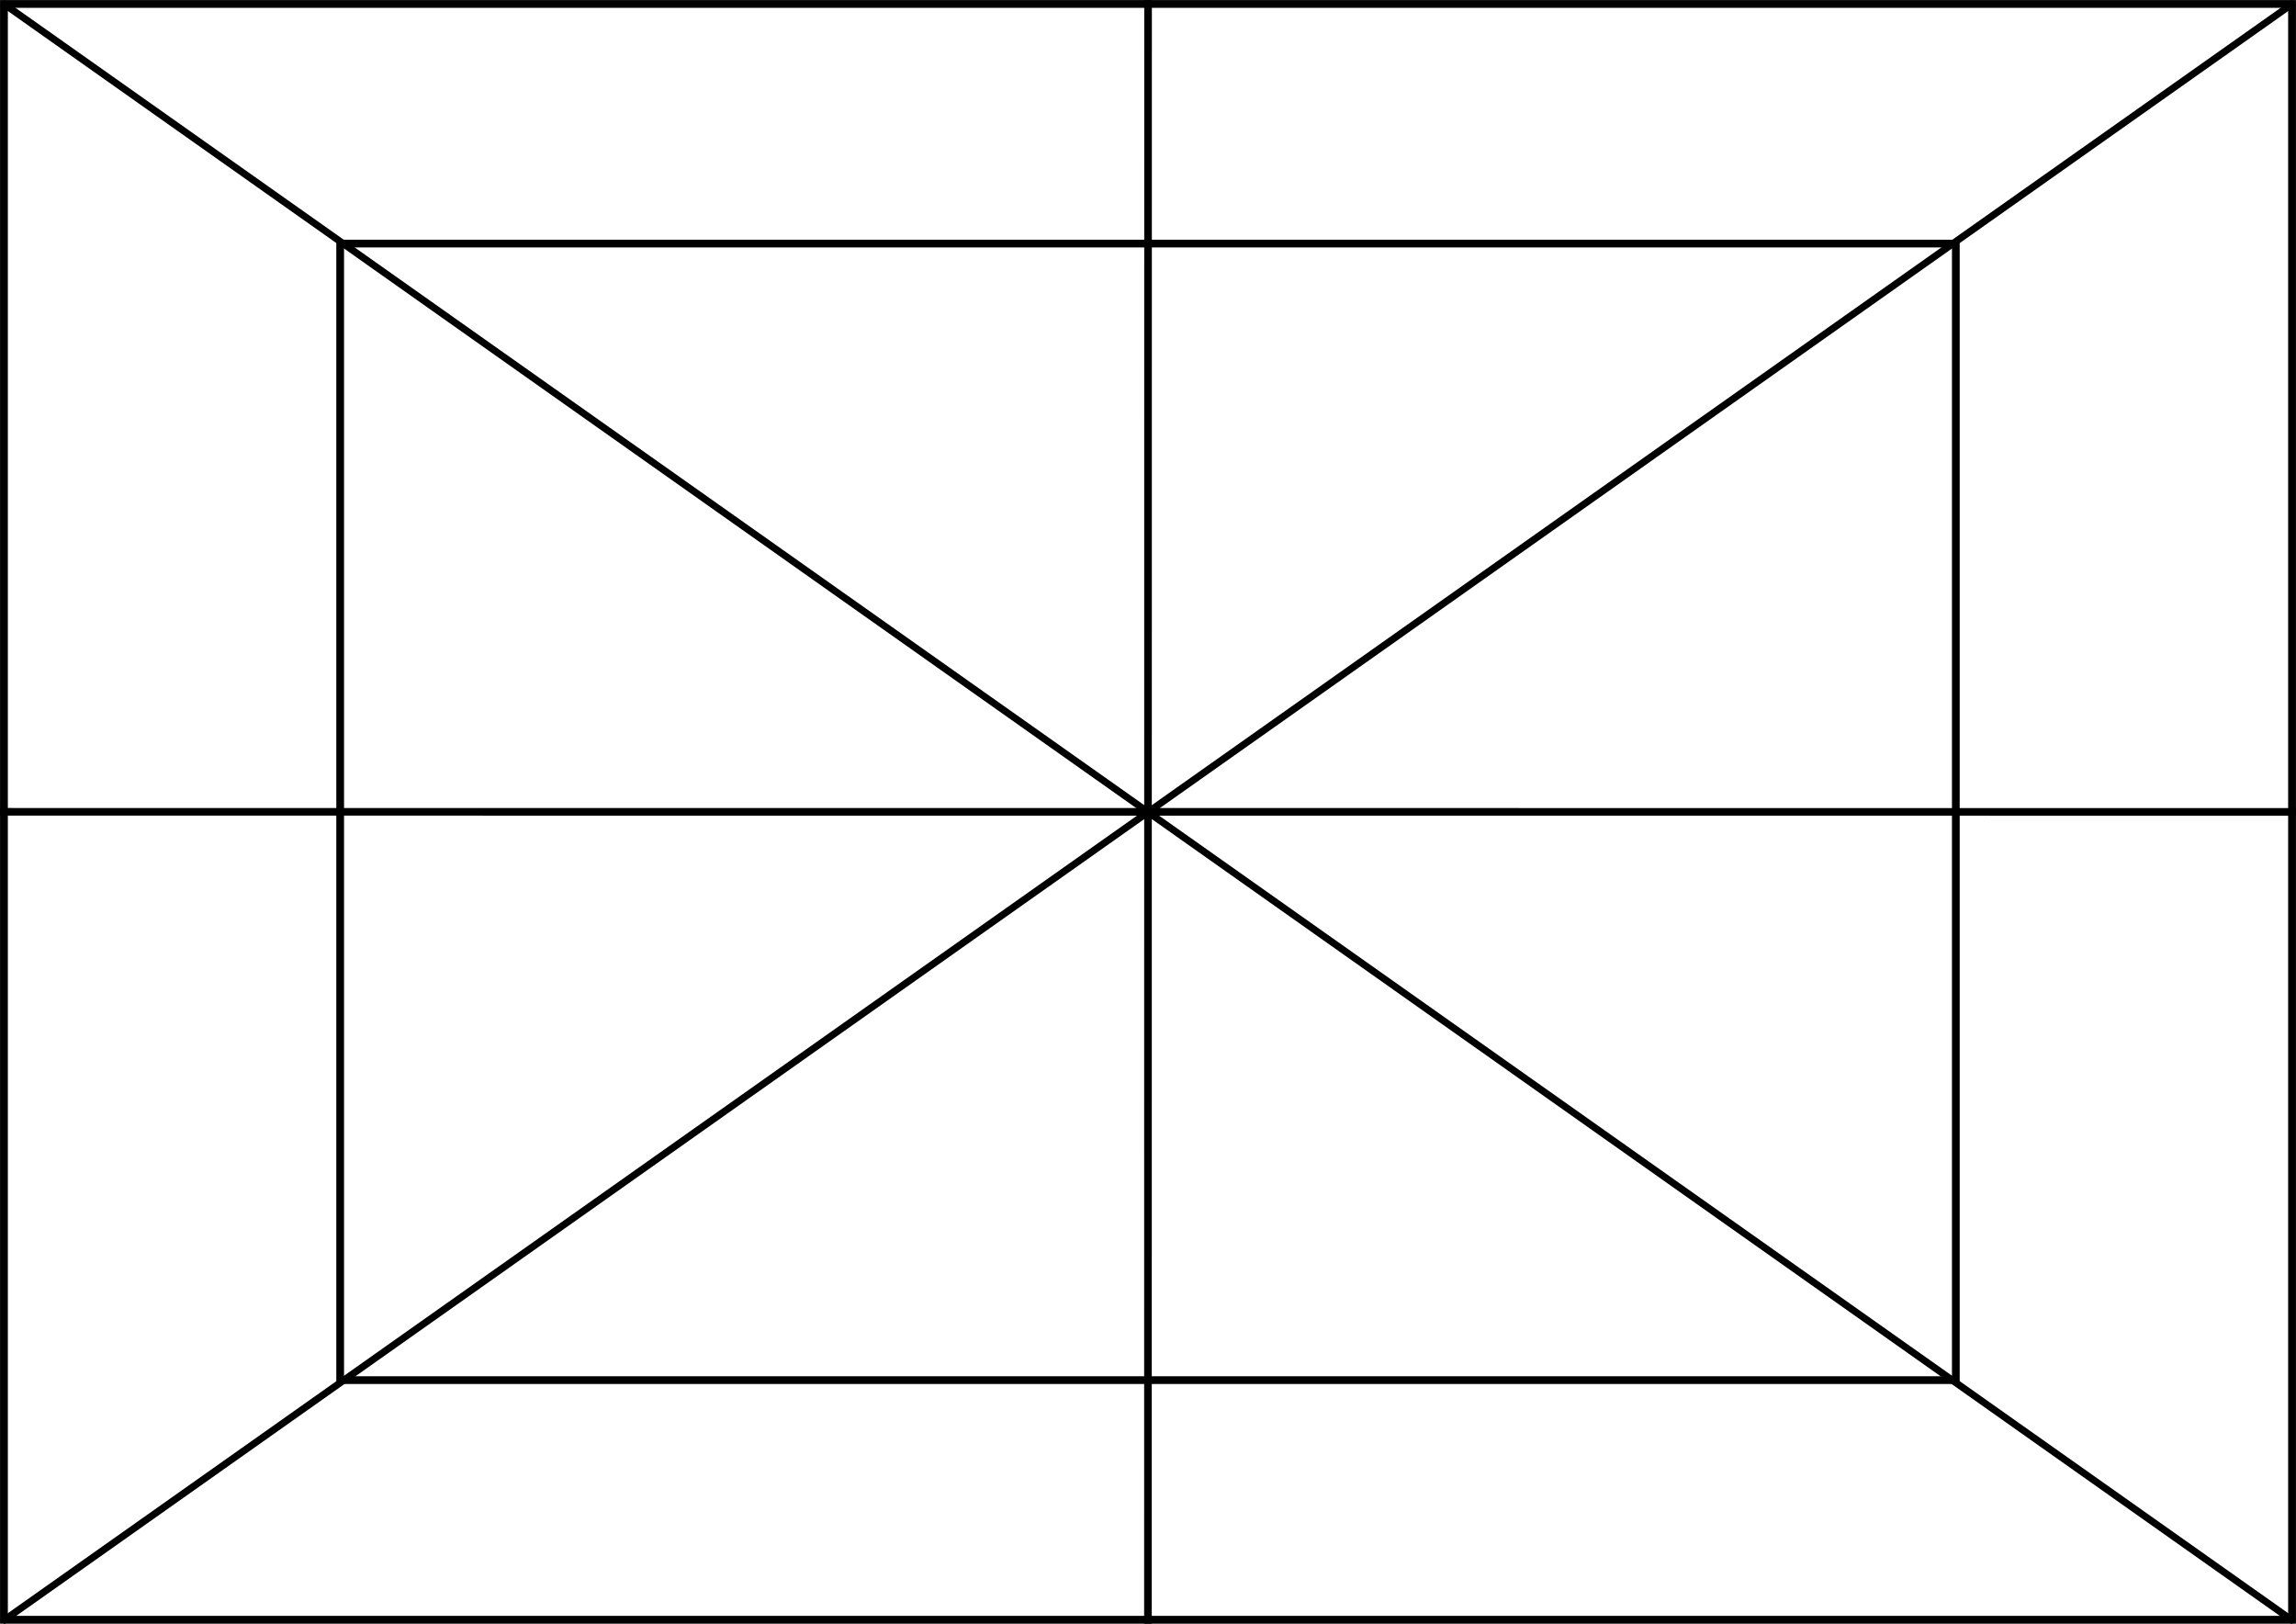 <?xml version="1.0" encoding="UTF-8" standalone="no"?>
<!-- Created with Inkscape (http://www.inkscape.org/) -->

<svg
   width="297mm"
   height="210mm"
   viewBox="0 0 1122.52 793.701"
   version="1.1"
   id="svg1"
   inkscape:version="1.4.2 (ebf0e940d0, 2025-05-08)"
   sodipodi:docname="etalonnage.svg"
   xmlns:inkscape="http://www.inkscape.org/namespaces/inkscape"
   xmlns:sodipodi="http://sodipodi.sourceforge.net/DTD/sodipodi-0.dtd"
   xmlns="http://www.w3.org/2000/svg"
   xmlns:svg="http://www.w3.org/2000/svg">
  <sodipodi:namedview
     id="namedview1"
     pagecolor="#ffffff"
     bordercolor="#000000"
     borderopacity="0.25"
     inkscape:showpageshadow="2"
     inkscape:pageopacity="0.0"
     inkscape:pagecheckerboard="0"
     inkscape:deskcolor="#d1d1d1"
     inkscape:document-units="mm"
     inkscape:zoom="0.86417147"
     inkscape:cx="602.31102"
     inkscape:cy="363.9324"
     inkscape:window-width="2224"
     inkscape:window-height="1178"
     inkscape:window-x="0"
     inkscape:window-y="0"
     inkscape:window-maximized="0"
     inkscape:current-layer="layer1" />
  <defs
     id="defs1" />
  <g
     inkscape:label="layer_etalonnage"
     inkscape:groupmode="layer"
     id="layer1">
    <g
       id="g1"
       transform="translate(54.02,192.013)">
      <rect
         style="fill:none;stroke:#000000;stroke-width:3.821;stroke-dasharray:none;stroke-opacity:1"
         id="rect1"
         width="1118.657"
         height="789.85"
         x="-52.089"
         y="-190.088" />
      <rect
         style="fill:none;stroke:#000000;stroke-width:3.779;stroke-dasharray:none;stroke-opacity:1"
         id="rect1-0"
         width="789.892"
         height="555.57"
         x="112.293"
         y="-72.948" />
      <rect
         style="fill:none;stroke:#000000;stroke-width:2.503;stroke-opacity:1"
         id="rect2-8"
         width="1368.993"
         height="0.927"
         x="-387.724"
         y="-460.312"
         transform="matrix(0.817,-0.577,-0.576,-0.818,0,0)" />
      <rect
         style="fill:none;stroke:#000000;stroke-width:2.503;stroke-opacity:1"
         id="rect2-8-7"
         width="1368.993"
         height="0.927"
         x="-151.836"
         y="-125.61"
         transform="matrix(0.817,0.577,-0.576,0.818,0,0)" />
      <rect
         style="fill:none;stroke:#000000;stroke-width:2.333;stroke-opacity:1"
         id="rect2-7"
         width="791.337"
         height="1.392"
         x="-190.925"
         y="-507.95"
         transform="matrix(-6.8362704e-5,1,-1,-1.846008e-4,0,0)" />
      <rect
         style="fill:none;stroke:#000000;stroke-width:2.554;stroke-opacity:1"
         id="rect2-7-4"
         width="1119.924"
         height="1.179"
         x="-1067.264"
         y="-205.406"
         transform="matrix(-1,-4.0914938e-5,3.0844015e-4,-1,0,0)" />
    </g>
  </g>
</svg>
